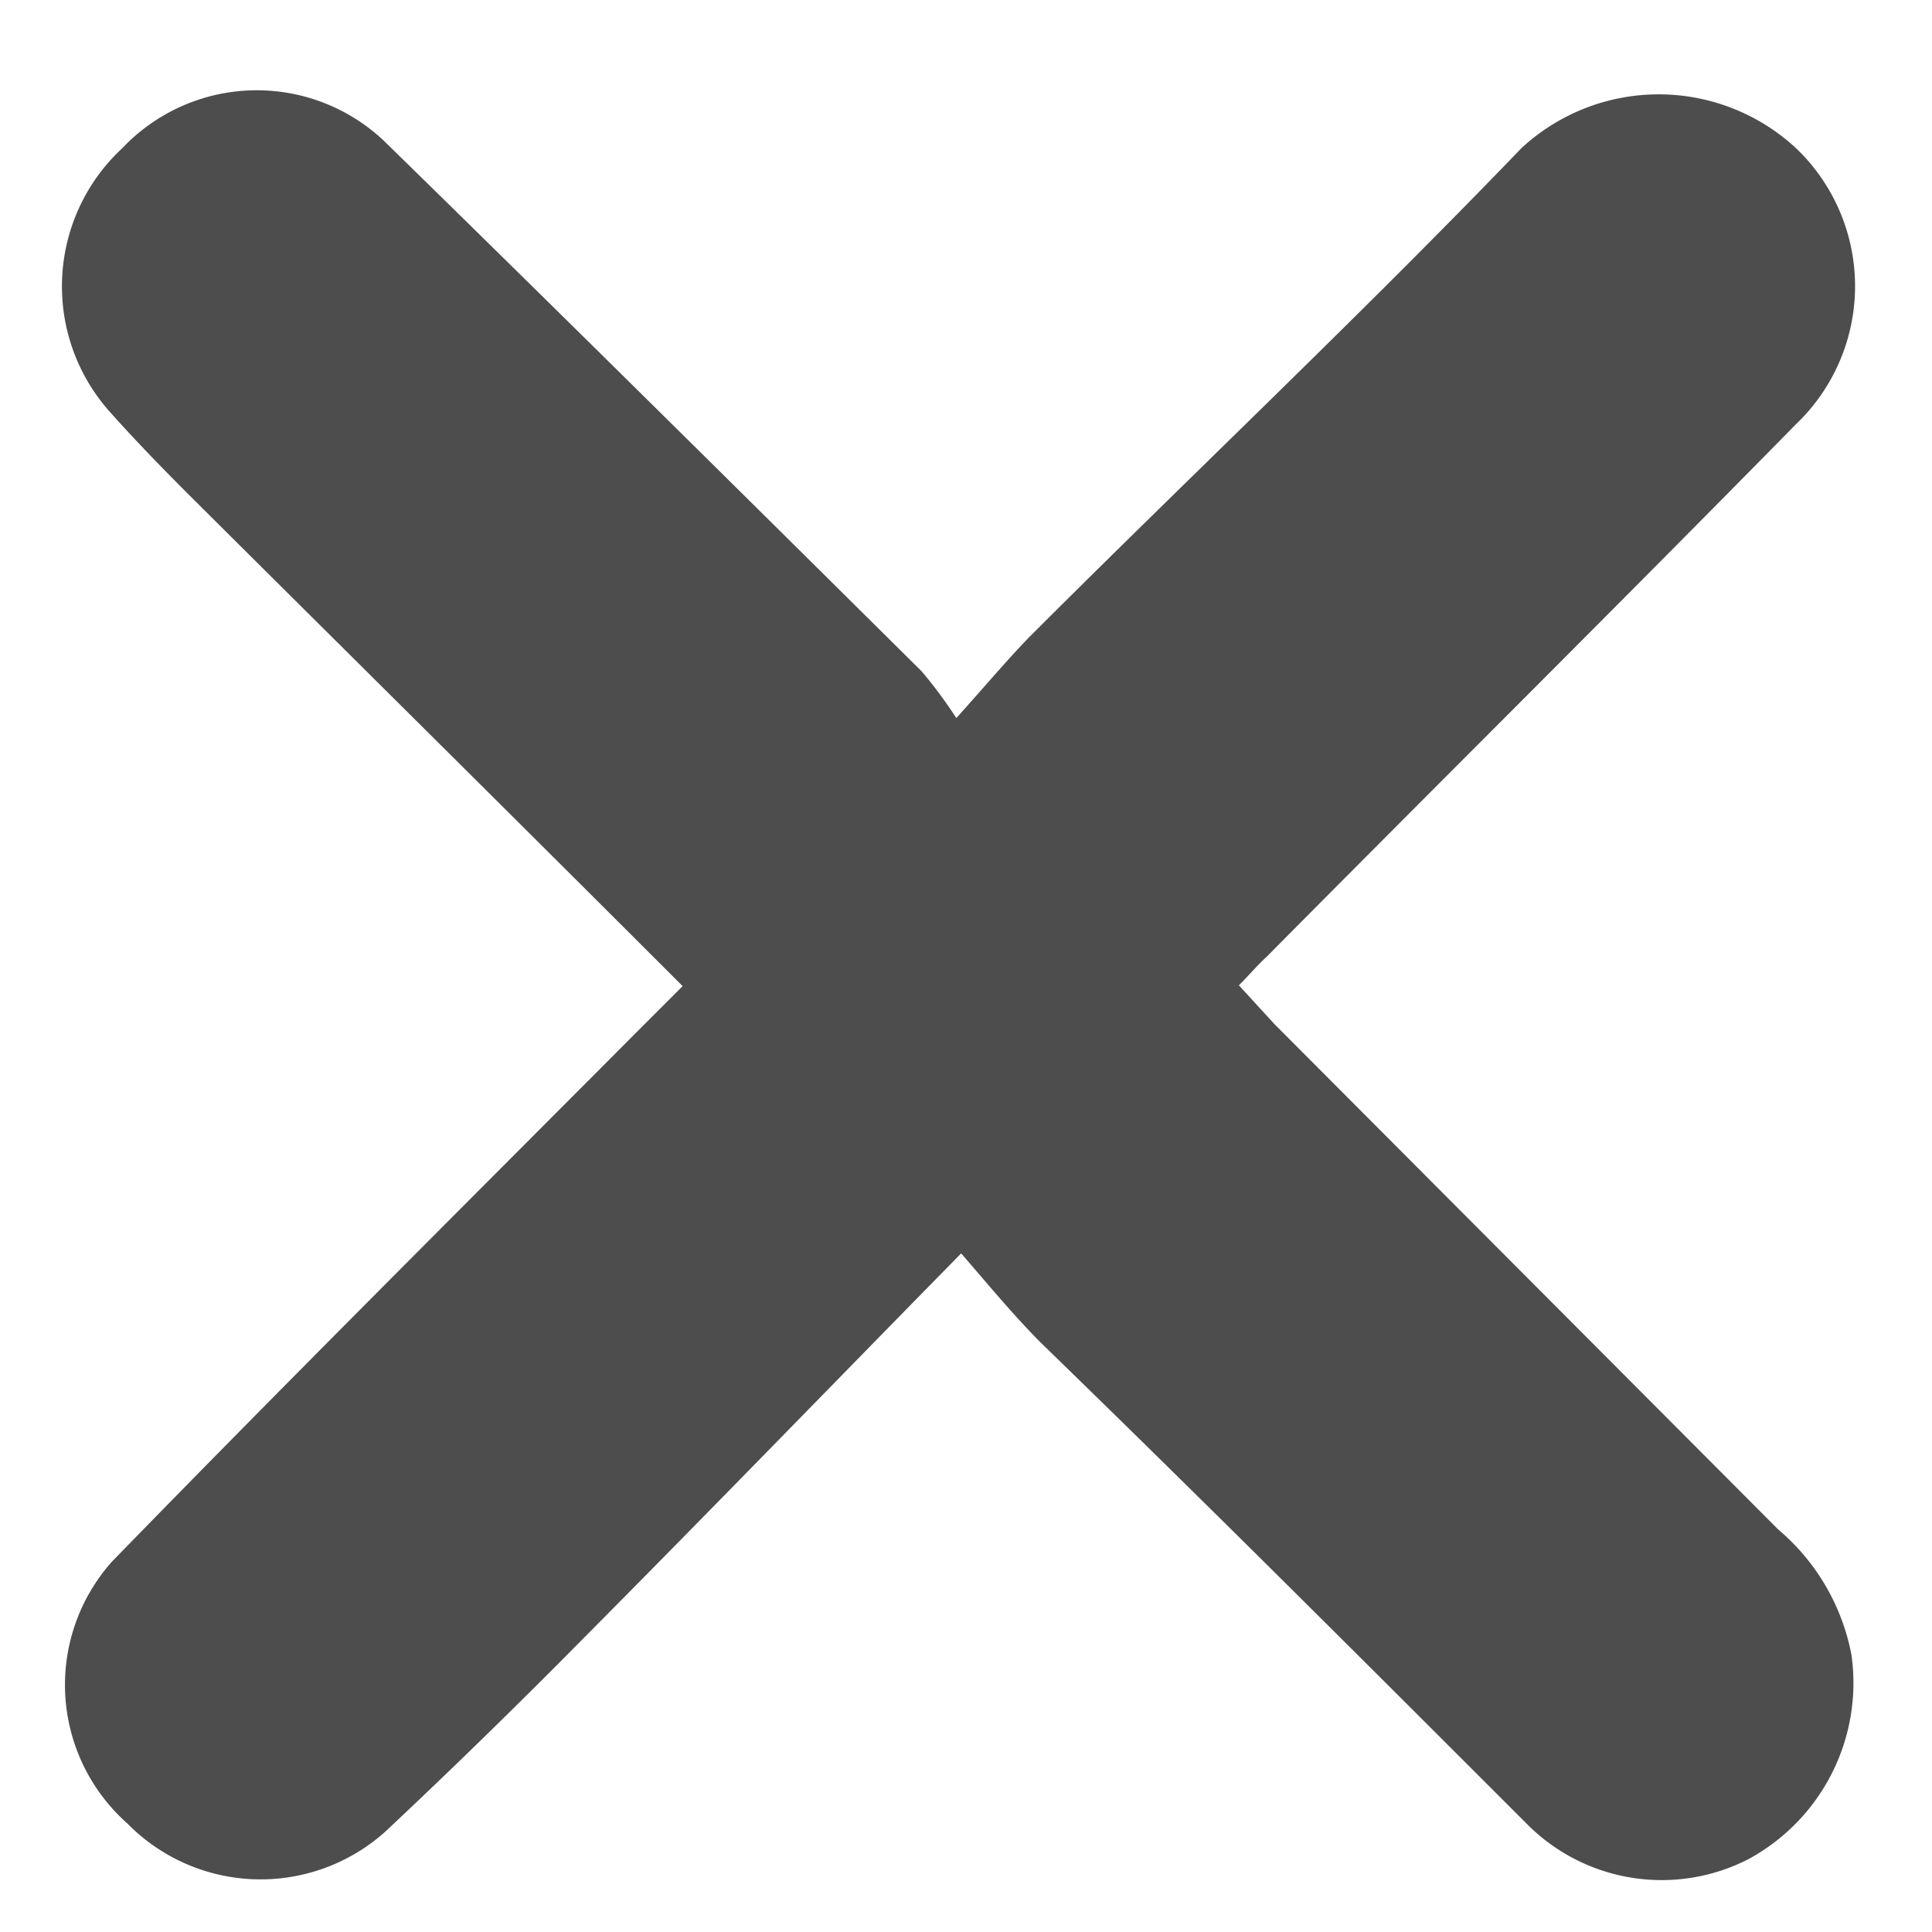 <svg id="Layer_1" data-name="Layer 1" xmlns="http://www.w3.org/2000/svg" viewBox="0 0 24 24"><path d="M8.48,12.25C6.4,10.17,4.37,8.16,2.35,6.15c-.34-.34-.68-.69-1-1.05a2.34,2.34,0,0,1,.17-3.26,2.3,2.3,0,0,1,3.25-.09C7,3.93,9.23,6.14,11.45,8.34a5.83,5.83,0,0,1,.43.58c.36-.4.62-.71.9-1,2-2,4.12-4,6.12-6.08a2.51,2.51,0,0,1,3.41,0,2.37,2.37,0,0,1,0,3.43c-2.18,2.22-4.39,4.41-6.58,6.62-.11.1-.21.22-.34.35l.44.48L22.09,19A2.7,2.7,0,0,1,23,20.56a2.49,2.49,0,0,1-1.29,2.54A2.36,2.36,0,0,1,19,22.69c-2-2-4-4-6.06-6-.33-.33-.62-.68-1-1.12-1.63,1.66-3.17,3.25-4.73,4.82-.79.8-1.6,1.59-2.42,2.36a2.32,2.32,0,0,1-3.21-.1,2.3,2.3,0,0,1-.19-3.25c2.14-2.2,4.31-4.36,6.48-6.54Z" fill="#4D4D4D"/></svg>
